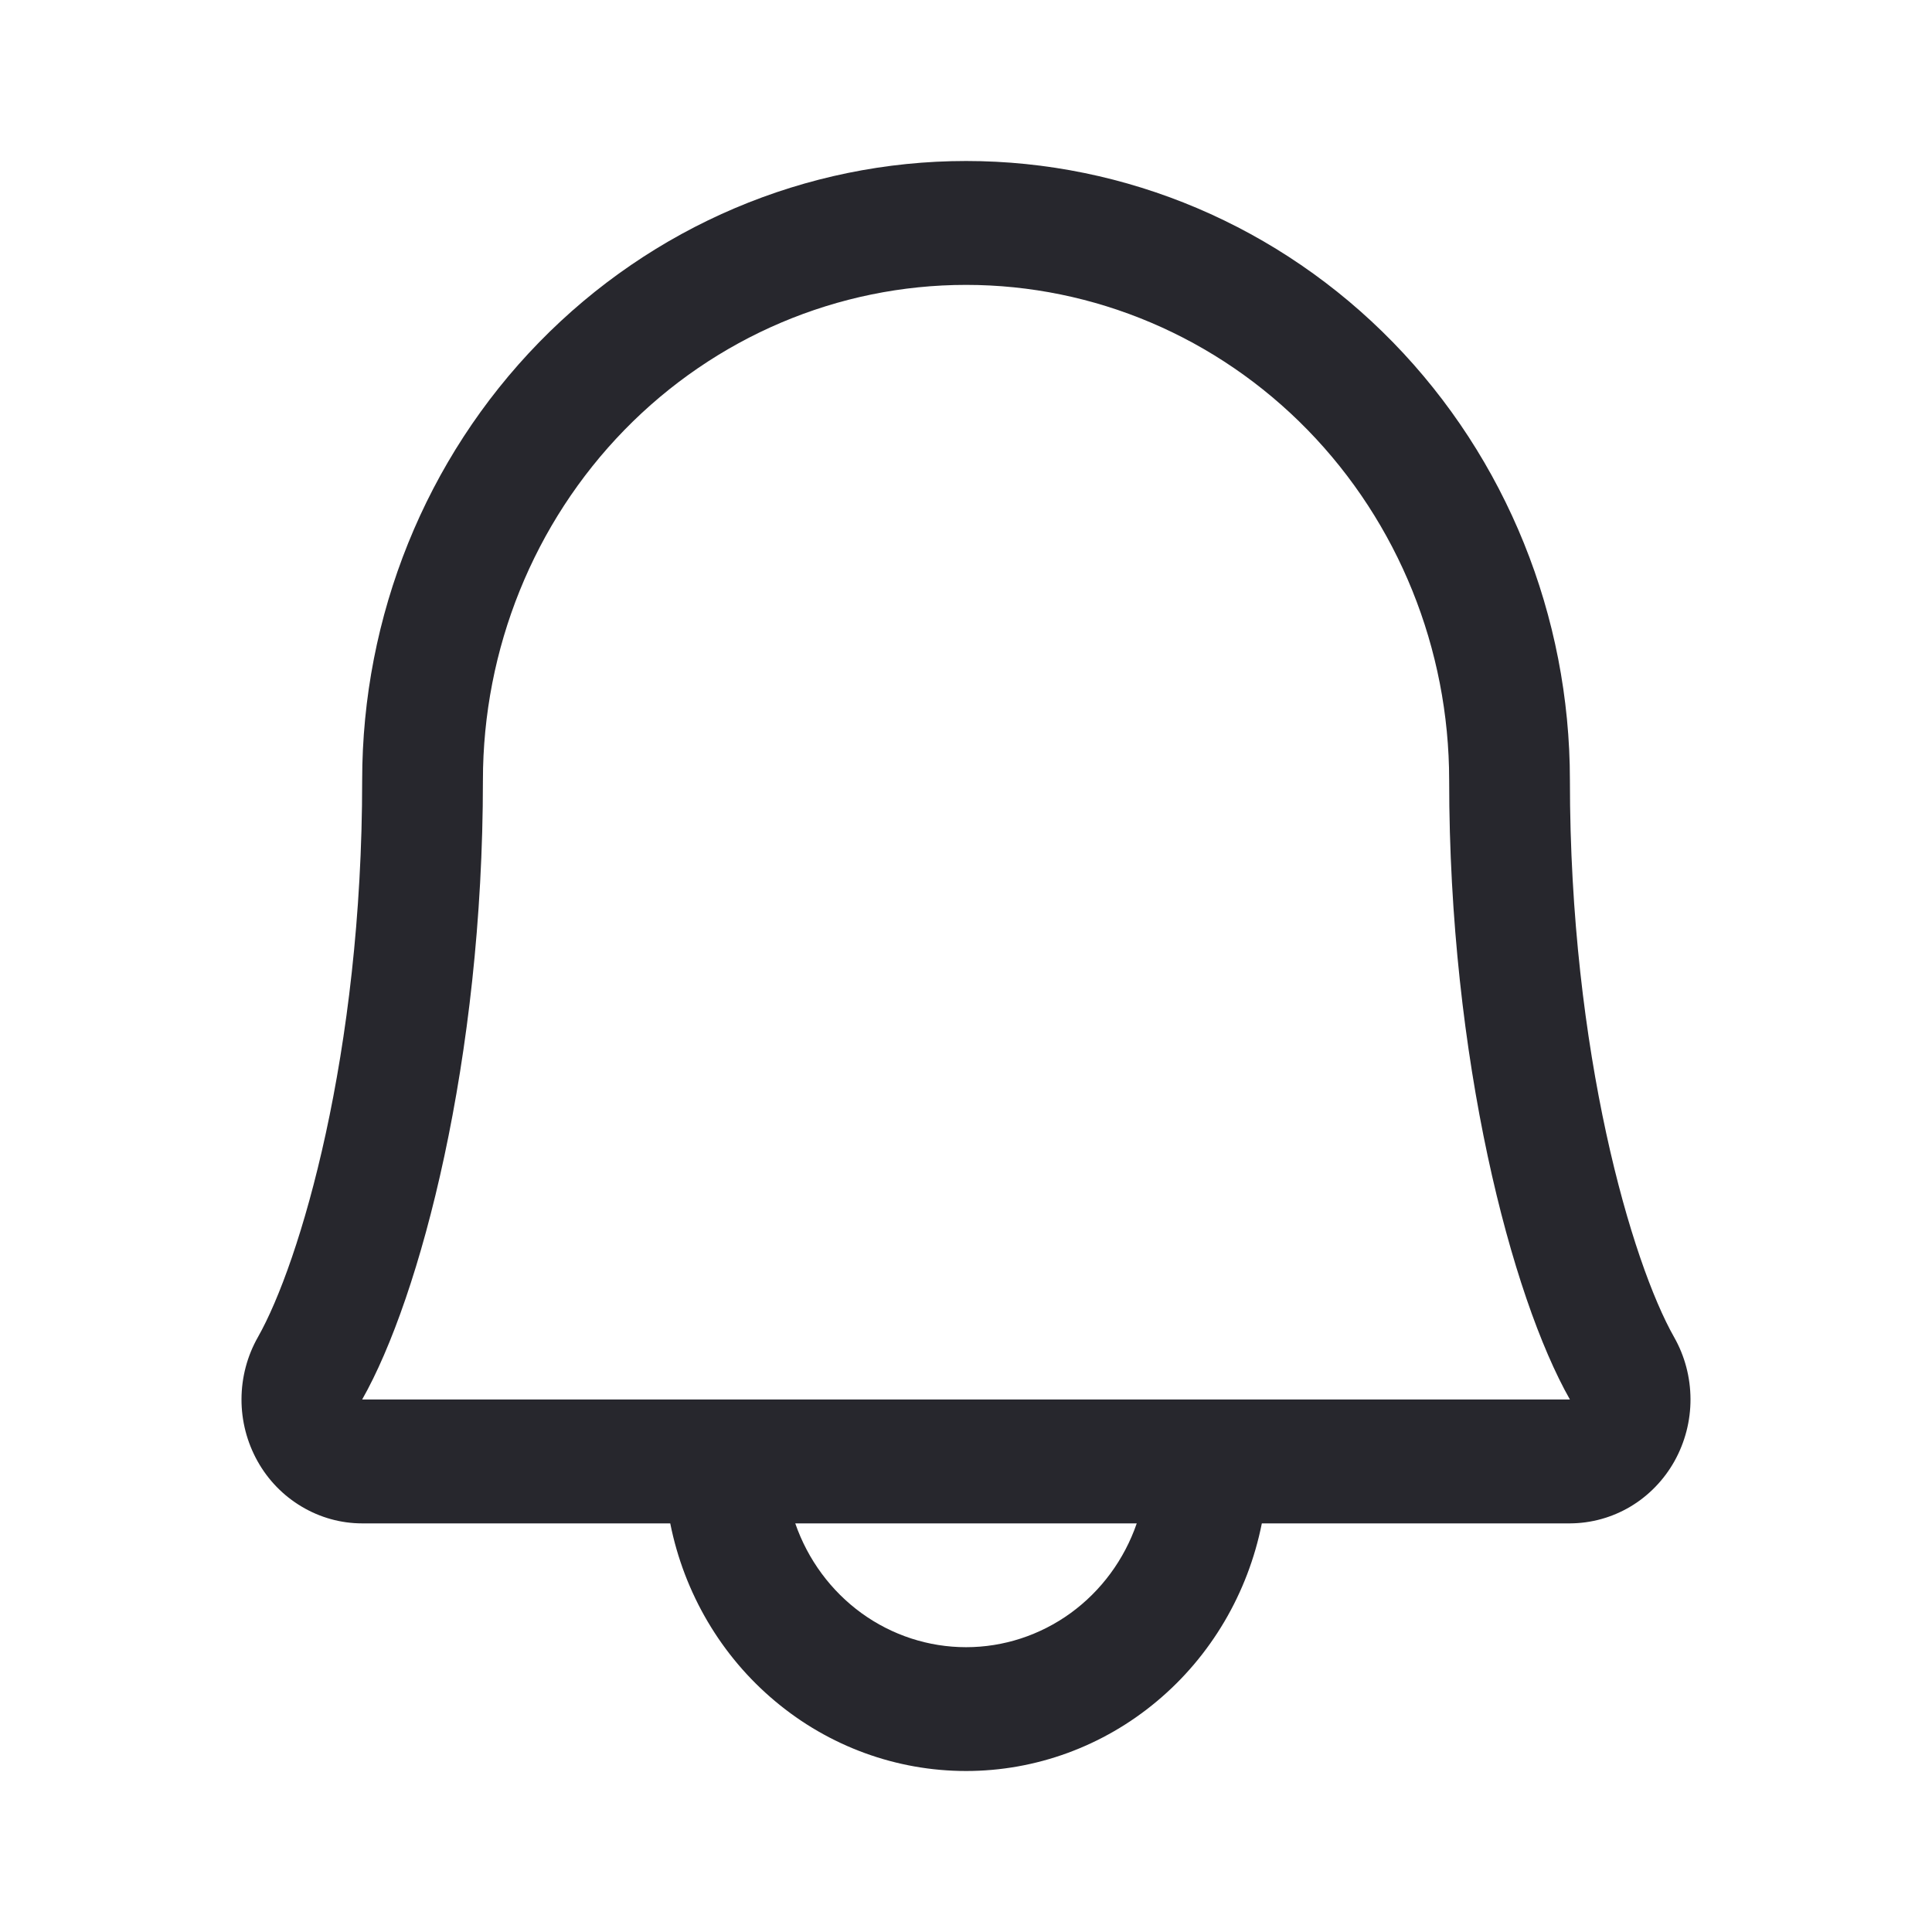 <svg width="24" height="24" viewBox="0 0 24 24" fill="none" xmlns="http://www.w3.org/2000/svg">
<path d="M20.796 16.61C20.275 15.691 19.502 13.09 19.502 9.693C19.502 7.652 18.712 5.696 17.305 4.253C15.898 2.81 13.99 2 12.001 2C10.011 2 8.103 2.81 6.696 4.253C5.289 5.696 4.499 7.652 4.499 9.693C4.499 13.091 3.725 15.691 3.204 16.61C3.071 16.844 3.001 17.11 3 17.38C2.999 17.651 3.068 17.916 3.199 18.151C3.33 18.386 3.52 18.581 3.748 18.716C3.976 18.852 4.235 18.924 4.499 18.924H8.326C8.499 19.792 8.959 20.573 9.629 21.133C10.298 21.694 11.136 22 12.001 22C12.865 22 13.703 21.694 14.372 21.133C15.042 20.573 15.502 19.792 15.675 18.924H19.502C19.765 18.923 20.024 18.852 20.253 18.716C20.481 18.58 20.67 18.385 20.801 18.151C20.932 17.916 21.001 17.65 21 17.38C20.999 17.109 20.929 16.844 20.796 16.61ZM12.001 20.462C11.535 20.462 11.082 20.314 10.702 20.039C10.322 19.763 10.035 19.374 9.879 18.924H14.121C13.966 19.374 13.679 19.763 13.299 20.039C12.919 20.314 12.466 20.462 12.001 20.462ZM4.499 17.385C5.221 16.112 5.999 13.162 5.999 9.693C5.999 8.06 6.632 6.495 7.757 5.341C8.883 4.187 10.409 3.539 12.001 3.539C13.592 3.539 15.118 4.187 16.244 5.341C17.369 6.495 18.002 8.06 18.002 9.693C18.002 13.159 18.778 16.109 19.502 17.385H4.499Z" fill="#27272D"/>
</svg>
